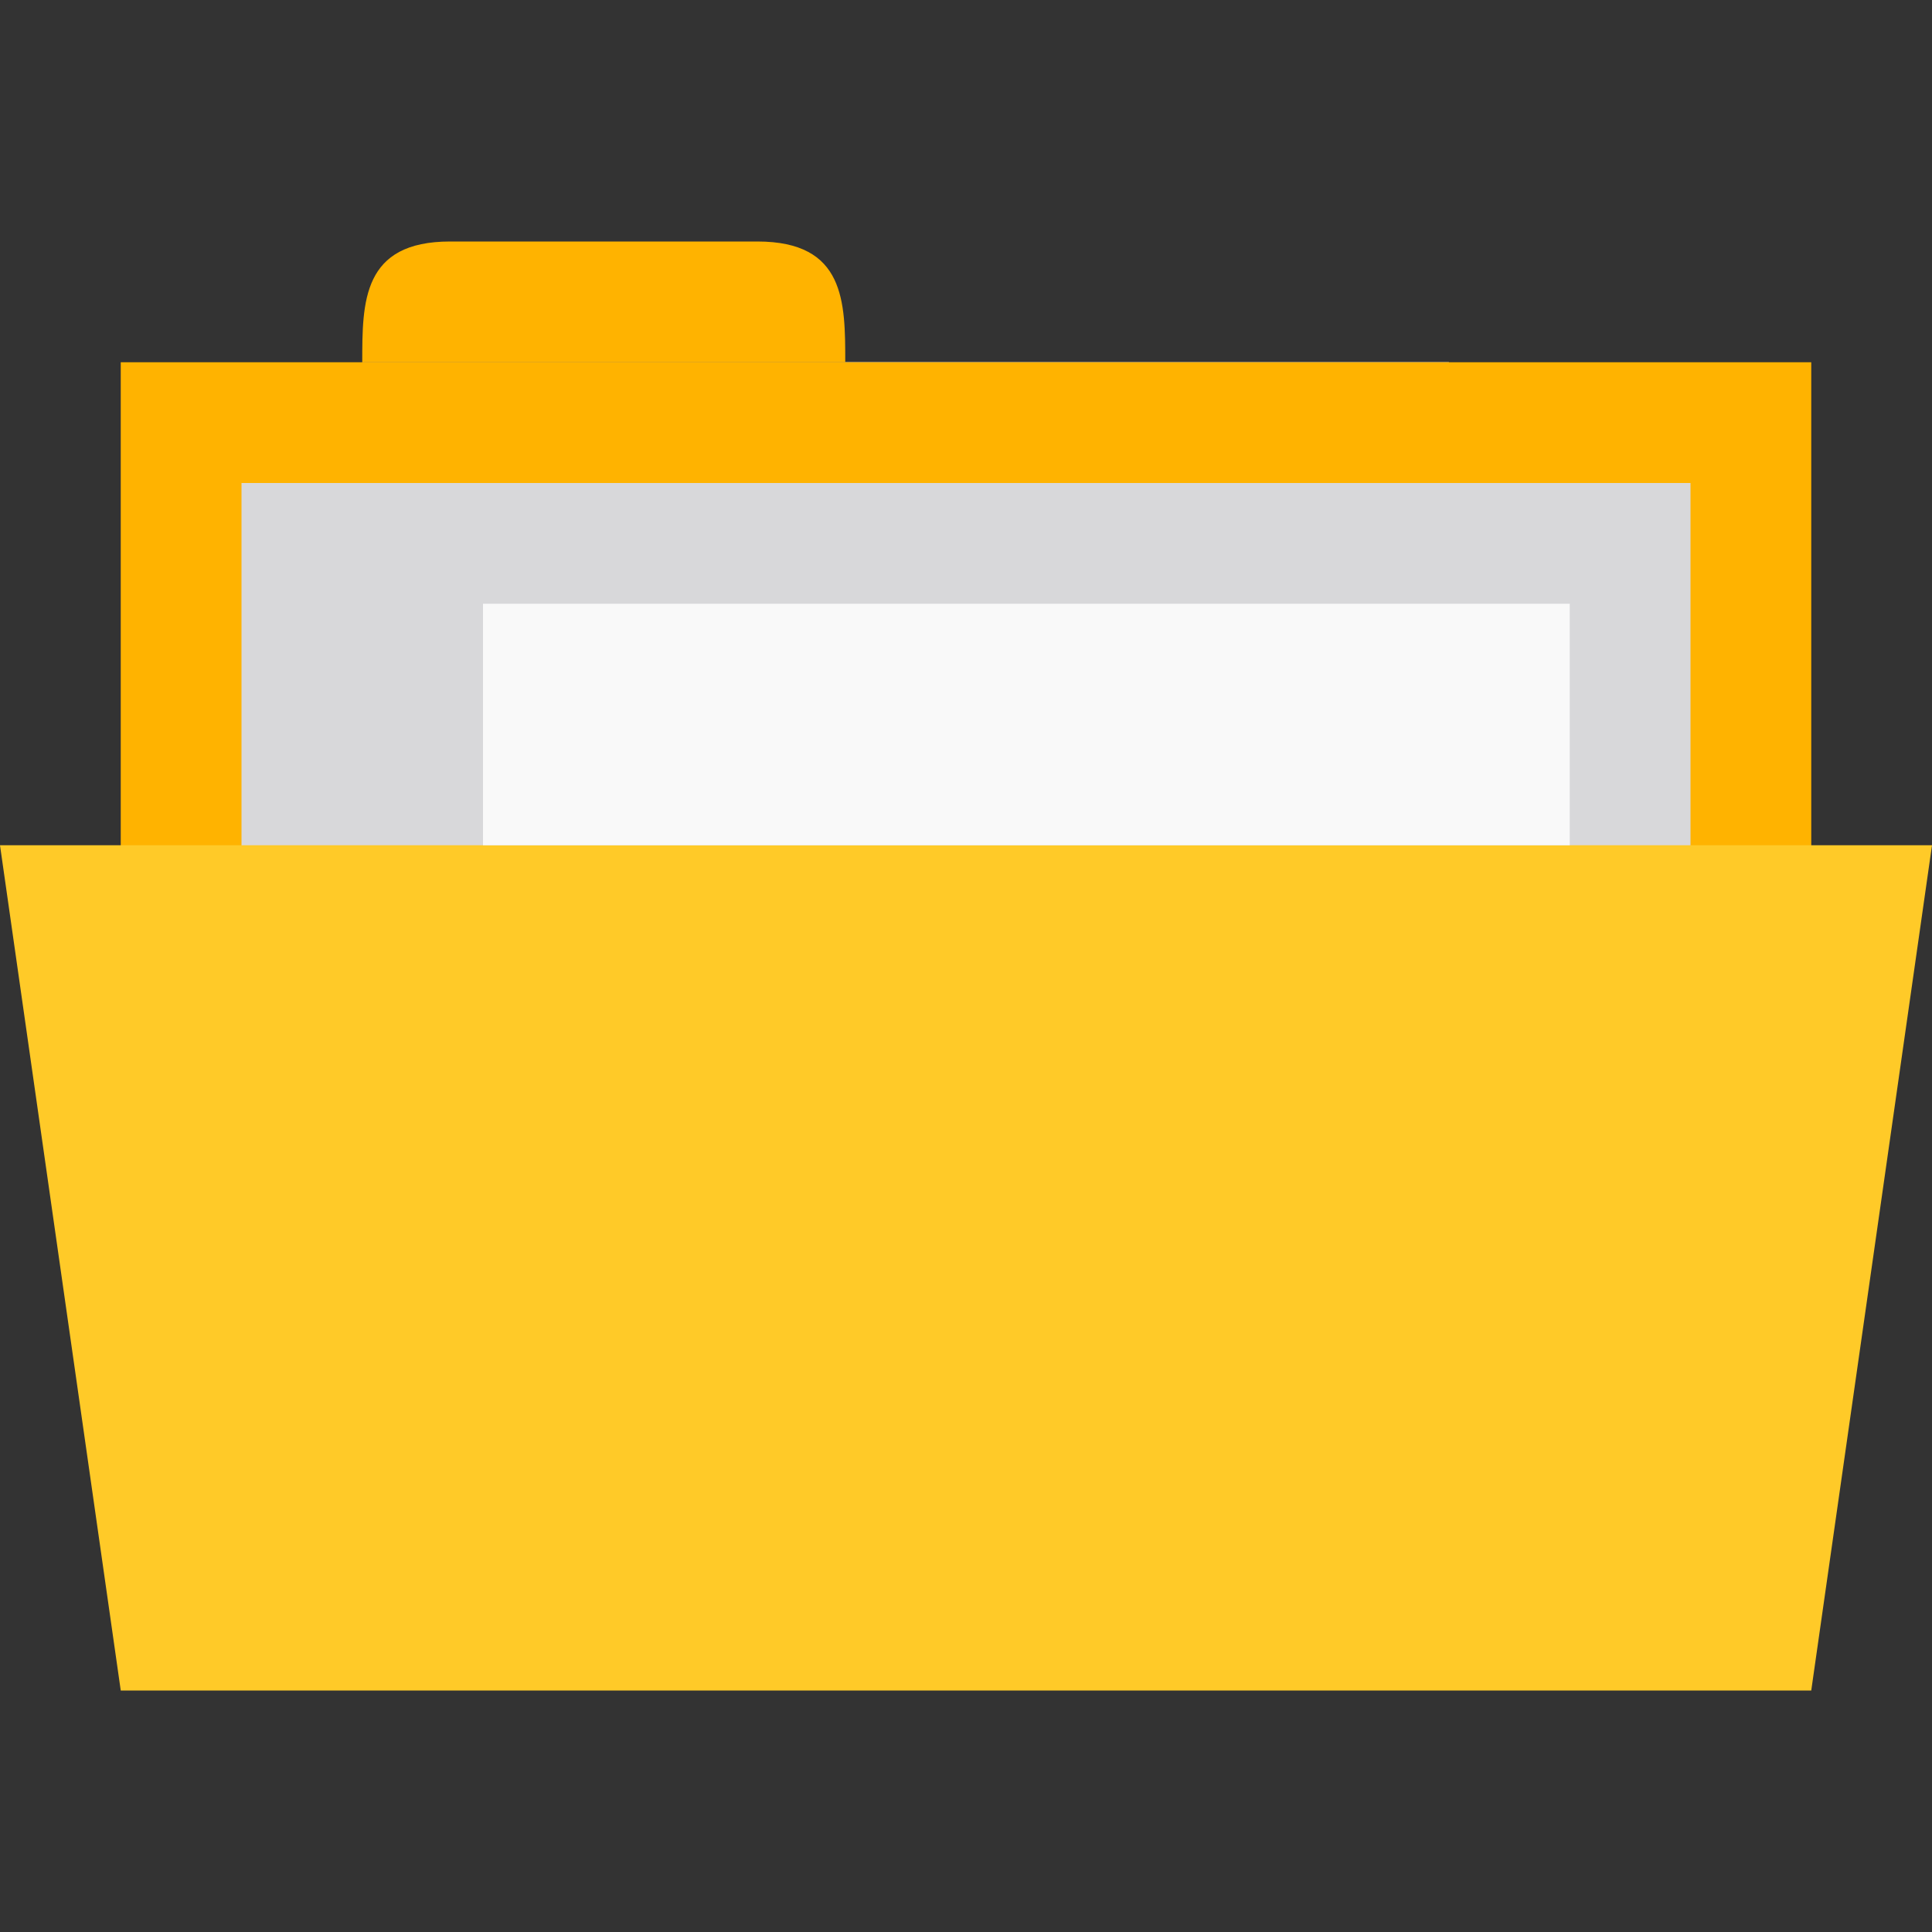 <svg xmlns="http://www.w3.org/2000/svg" width="16" height="16" viewBox="0 0 12.8 12.8">
 <rect x="0" y="0" width="12.8" height="12.8" fill="#333333" stroke="none"/>
 <g transform="matrix(0.949,0,0,0.316,-0.169,1.544)">
  <path d="m 2.707 2.707 7.586 0 0 7.586 -7.586 0 z" style="fill:#f8f8f8"/>
 </g>
 <path d="m 3.2 3.2 5.6 0 0 0.8 -5.6 0 z" style="fill:#ccc"/>
 <path d="m 12 6 0 1 -2 0 c 0 -0.547 -0.39 -1 -1 -1 z" transform="scale(0.8,0.8)" style="fill:#f8f8f8;fill-opacity:1;stroke:none"/>
 <path transform="scale(0.8,0.8)" d="m 11 6 0 1 -1 0 c 0 -0.547 -0.39 -1 -1 -1 z" style="fill:#ccc;fill-opacity:1;stroke:none"/>
 <path d="m 0.8 2.4 0 4 11.2 0 0 -4 z" style="fill:#ffb300;fill-opacity:1;stroke:none"/>
 <path d="m 2.4 2.4 c 0 -0.4 0 -0.8 0.582 -0.8 l 2.036 0 c 0.582 0 0.582 0.4 0.582 0.8 z" style="fill:#ffb300;fill-opacity:1;stroke:none"/>
 <rect width="9.6" height="3.2" x="1.6" y="3.2" style="fill:#d8d8da;fill-opacity:1;stroke:none;fill-rule:evenodd"/>
 <path d="m 0 5.6 12.8 0 l -0.8 5.6 -11.2 0 z" style="fill:#ffca28;fill-opacity:1;stroke:none"/>
 <rect width="9" height="2" x="4" y="5" transform="scale(0.8,0.8)" style="fill:#f9f9f9;opacity:1;fill-opacity:1;stroke:none;fill-rule:evenodd"/>
</svg>
